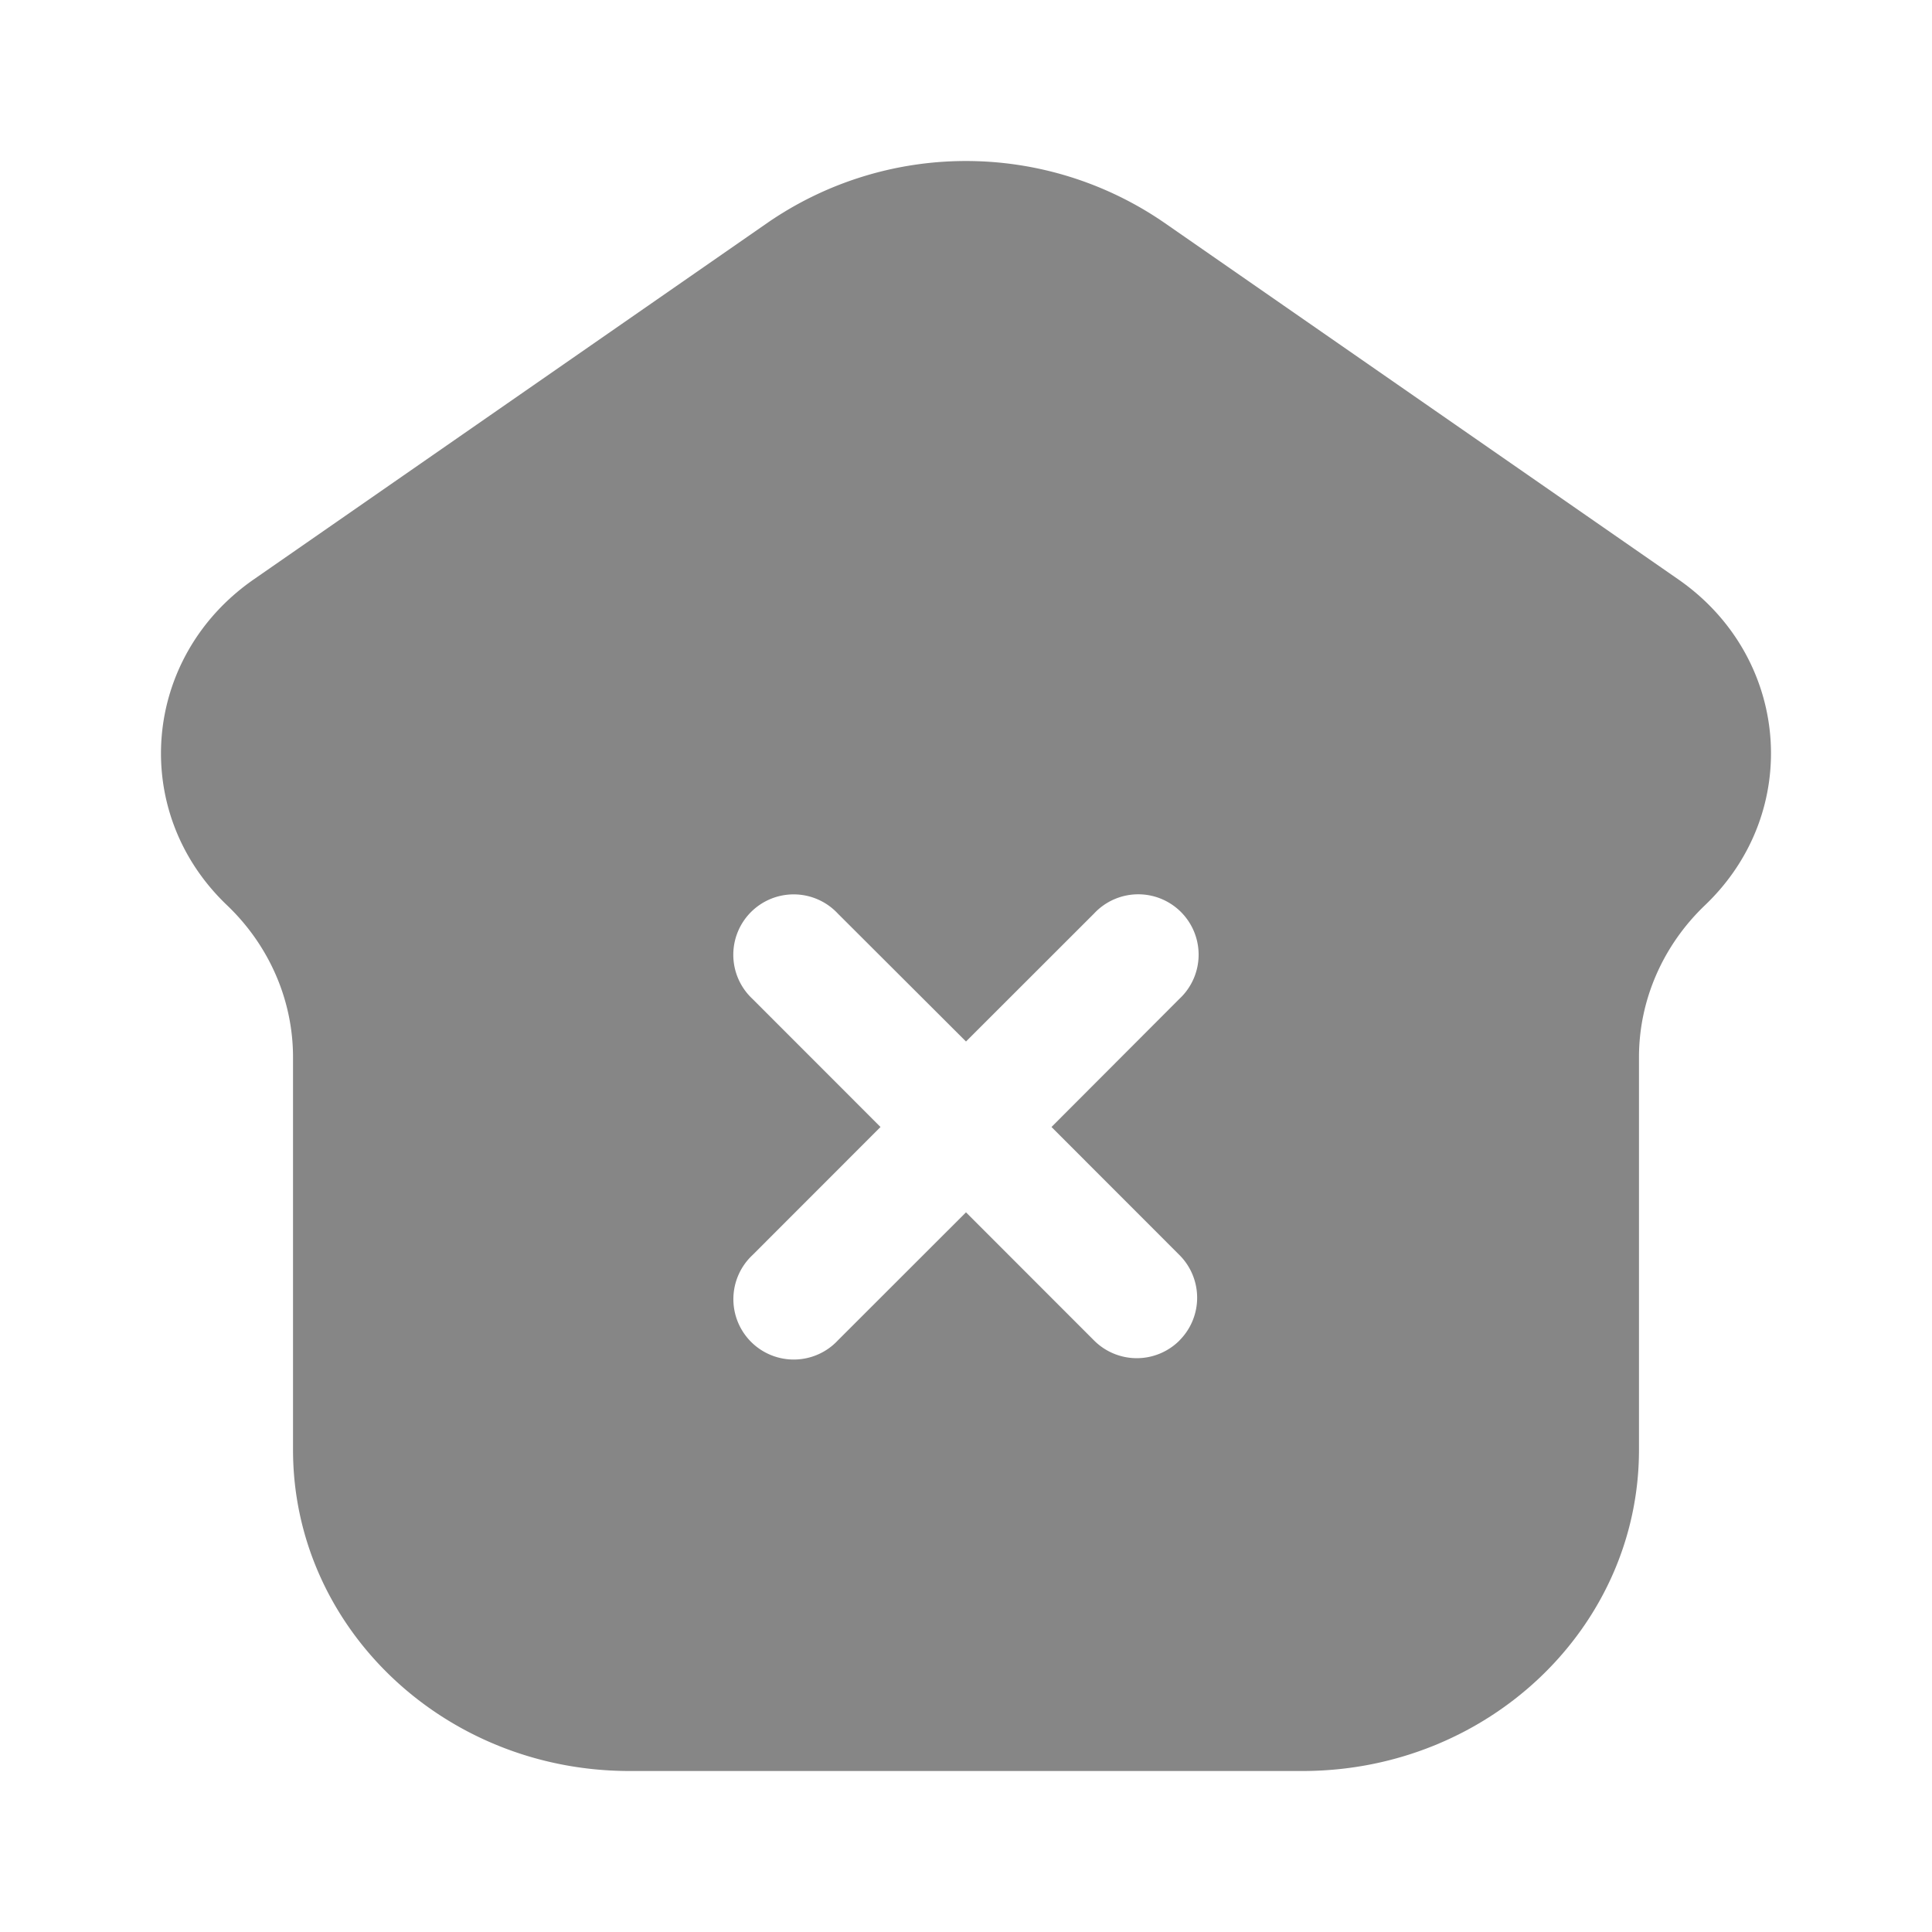 <svg width="24" height="24" fill="none" xmlns="http://www.w3.org/2000/svg">
    <path fill-rule="evenodd" clip-rule="evenodd" d="M3.64 18.01c0 2.204 1.87 3.99 4.18 3.99h8.36c2.31 0 4.18-1.786 4.18-3.99v-4.877c0-.708.296-1.387.82-1.888 1.216-1.16 1.058-3.083-.332-4.048l-6.39-4.434a4.343 4.343 0 0 0-4.917 0L3.153 7.197c-1.391.965-1.55 2.888-.333 4.048.524.5.82 1.18.82 1.888v4.878Zm11.012-1.358a.75.75 0 0 1-1.061 0L12 15.06l-1.591 1.59a.75.75 0 1 1-1.06-1.06L10.938 14l-1.59-1.591a.75.75 0 1 1 1.06-1.06L12 12.938l1.591-1.59a.75.75 0 1 1 1.06 1.06L13.062 14l1.59 1.591a.75.75 0 0 1 0 1.06Z" fill="#868686"/>
</svg>
